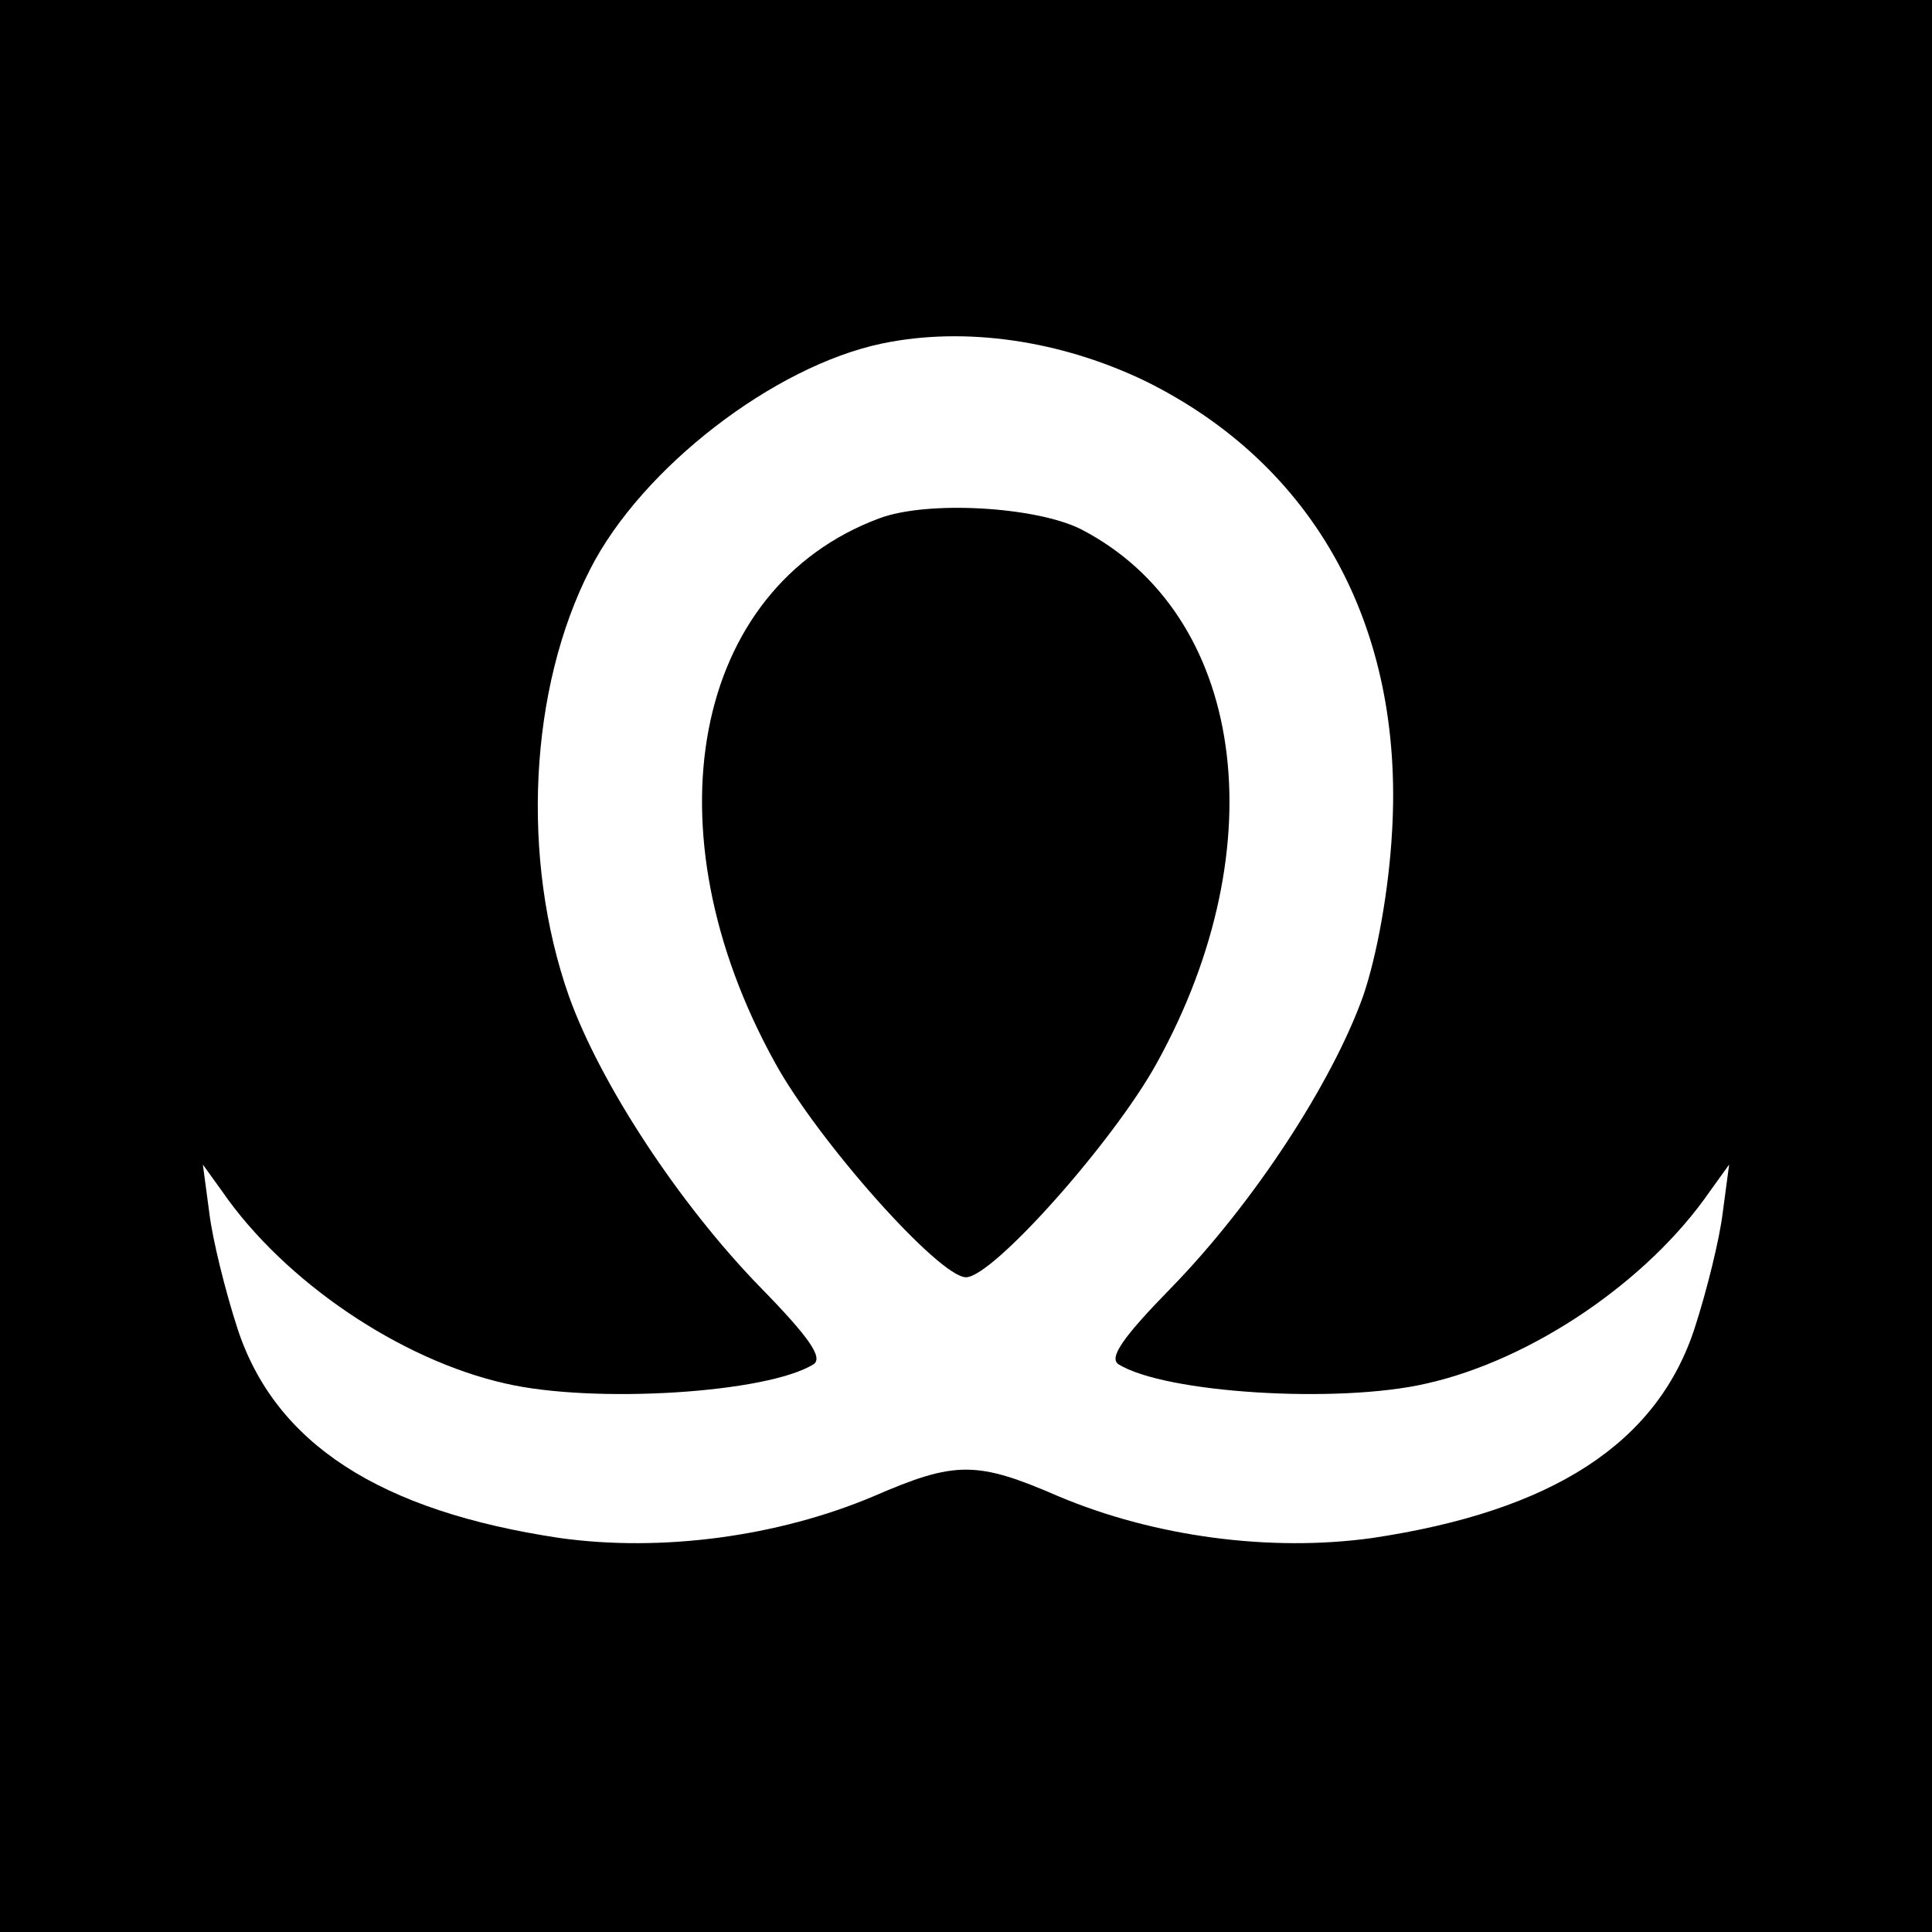 <?xml version="1.0" standalone="no"?>
<!DOCTYPE svg PUBLIC "-//W3C//DTD SVG 20010904//EN"
 "http://www.w3.org/TR/2001/REC-SVG-20010904/DTD/svg10.dtd">
<svg version="1.0" xmlns="http://www.w3.org/2000/svg"
 width="180pt" height="180pt" viewBox="0 0 180 180"
 preserveAspectRatio="xMidYMid meet">
<g transform="translate(0,180) scale(0.1,-0.1)"
fill="#000000" stroke="none">
<path d="M0 900 l0 -900 900 0 900 0 0 900 0 900 -900 0 -900 0 0 -900z m1067
545 c158 -78 241 -229 230 -419 -3 -55 -14 -116 -27 -154 -29 -81 -102 -193
-179 -272 -45 -46 -58 -65 -49 -71 43 -27 205 -37 287 -18 98 22 206 95 264
179 l18 25 -6 -45 c-3 -25 -15 -73 -26 -107 -35 -108 -133 -171 -301 -196 -94
-13 -202 1 -292 39 -76 33 -96 33 -172 0 -90 -38 -198 -52 -292 -39 -168 25
-266 88 -301 196 -11 34 -23 82 -26 107 l-6 45 18 -25 c58 -84 166 -157 264
-179 82 -19 244 -9 287 18 9 6 -4 25 -49 71 -77 79 -150 191 -179 272 -45 128
-37 287 20 398 48 94 171 189 272 210 77 16 166 3 245 -35z"/>
<path d="M819 1317 c-174 -65 -217 -290 -97 -507 40 -73 153 -200 178 -200 25
0 138 127 178 200 112 203 82 418 -71 497 -42 21 -143 27 -188 10z"/>
</g>
</svg>
